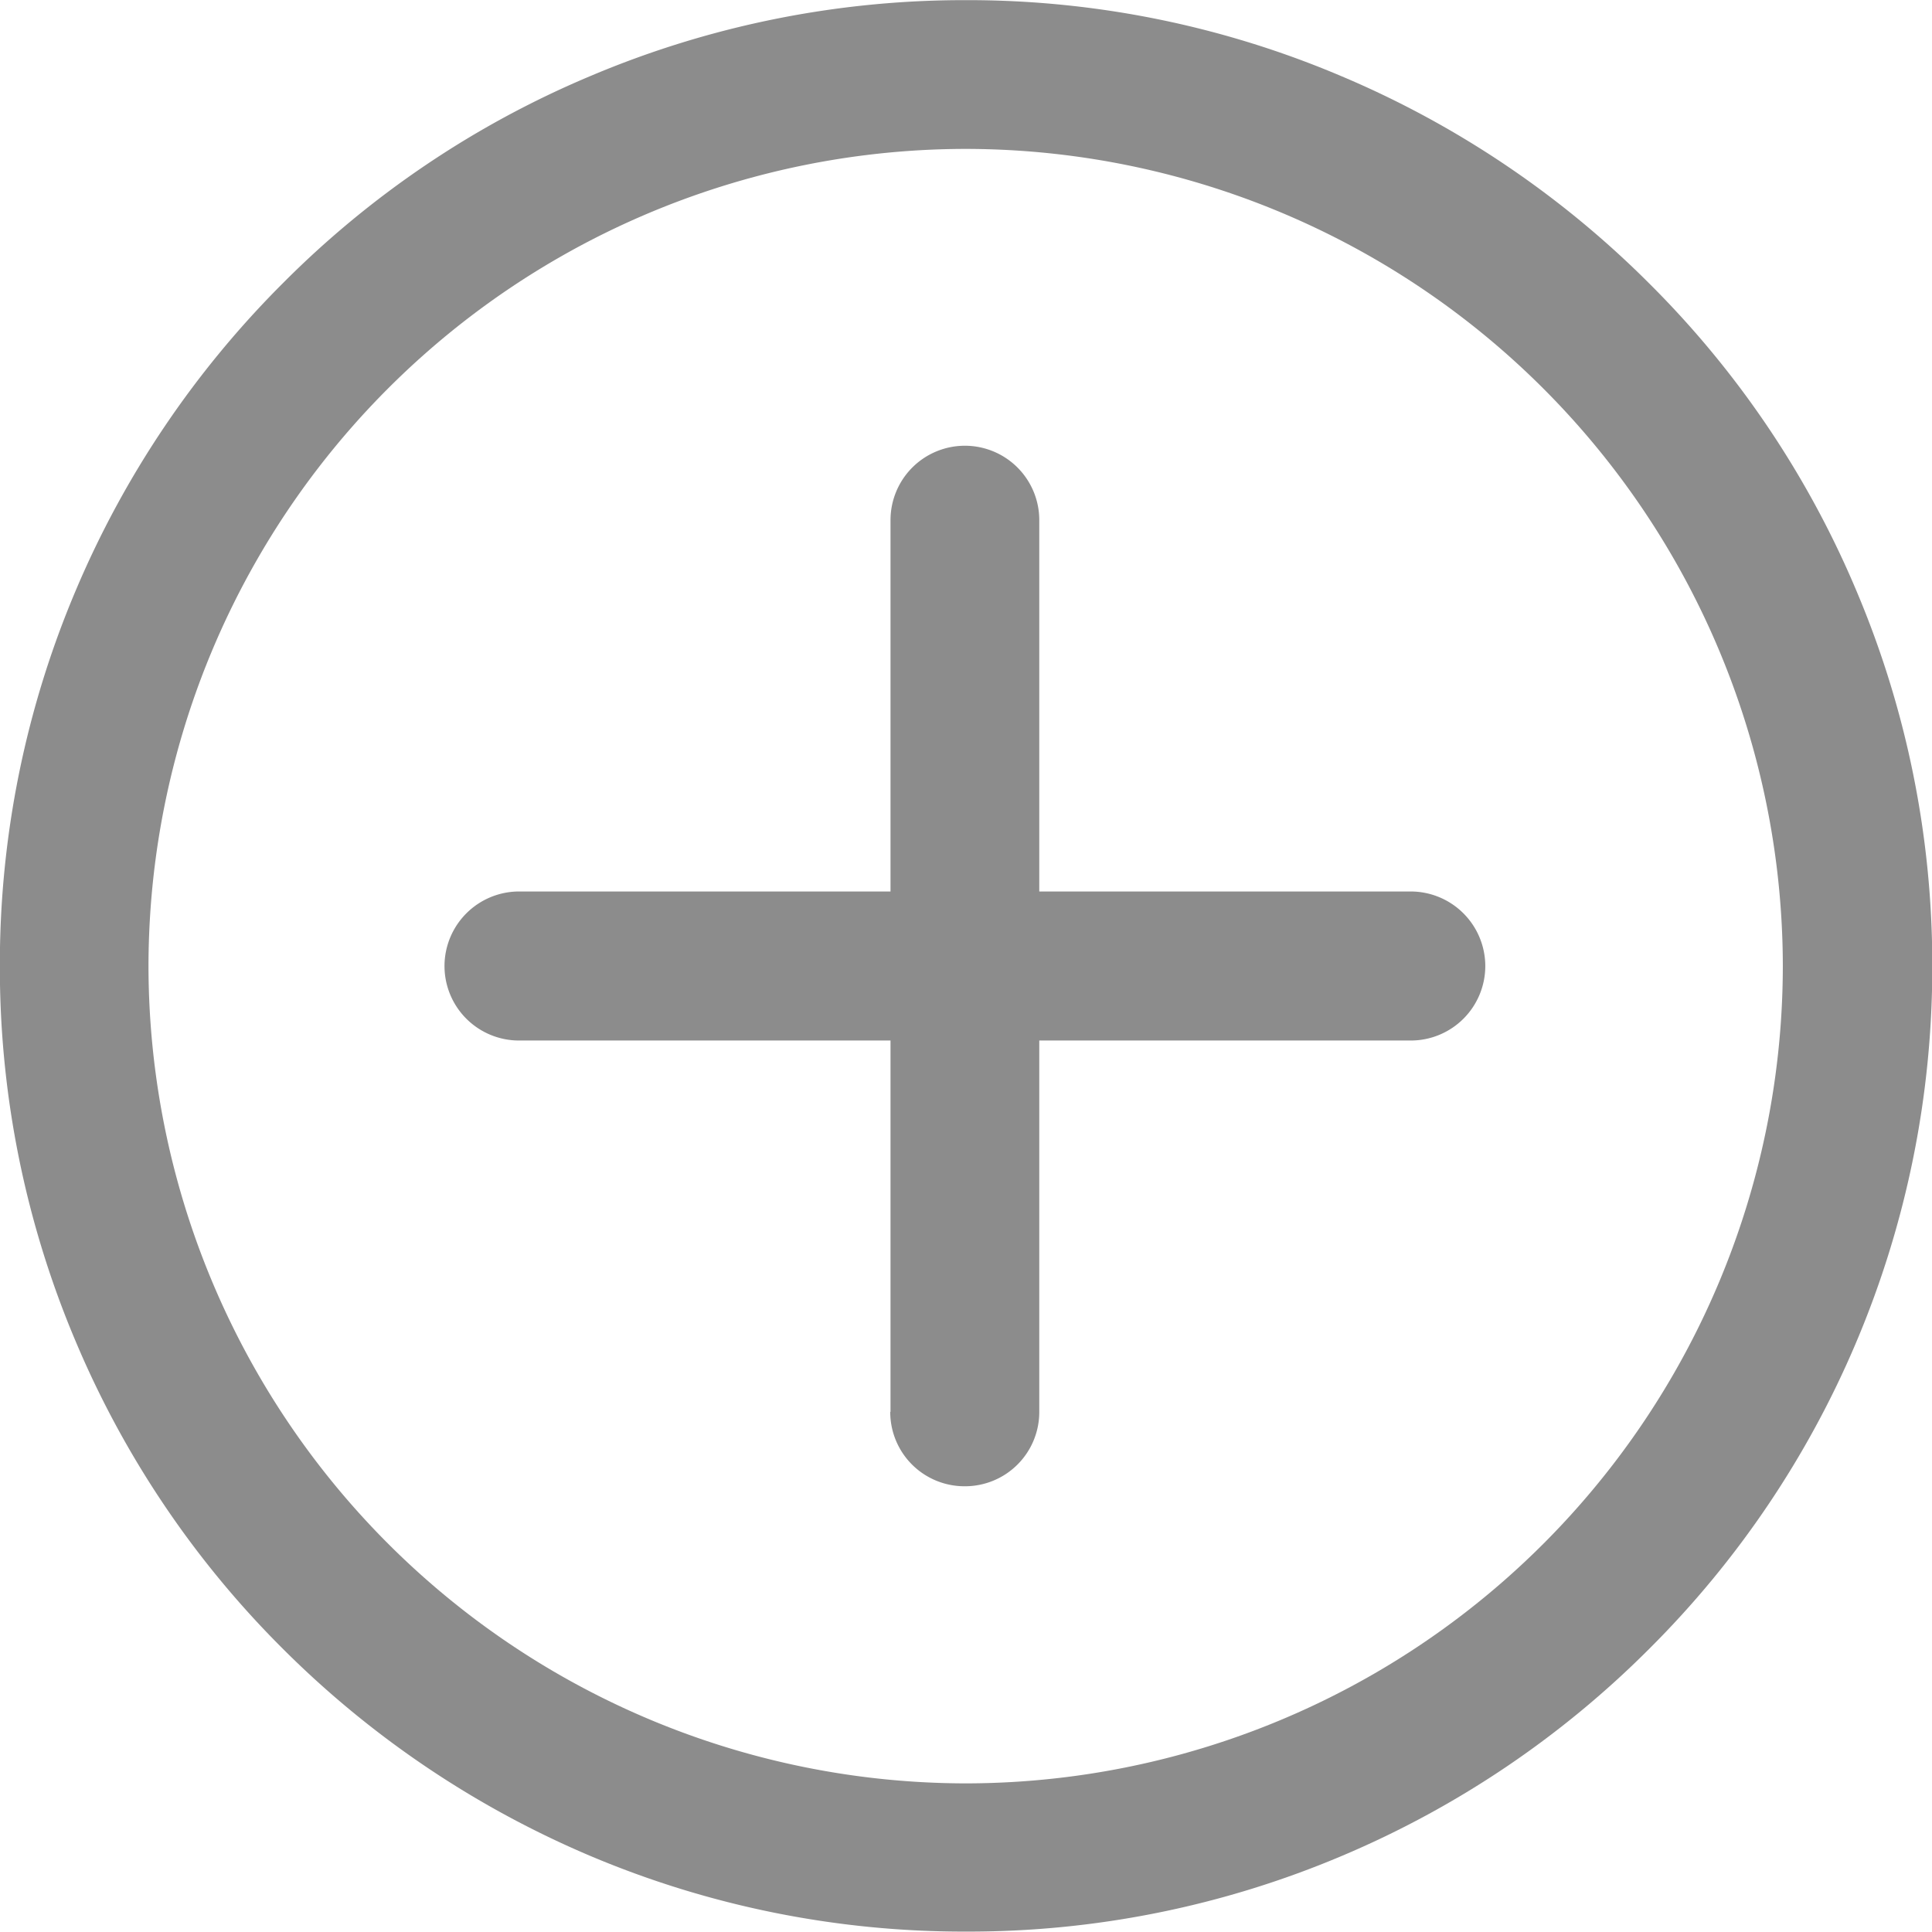 <svg xmlns="http://www.w3.org/2000/svg" width="14" height="13.998" viewBox="0 0 14 13.998"><defs><style>.a{fill:rgba(0,0,0,0.45);}</style></defs><g transform="translate(-58.51 -295.779)"><path class="a" d="M-7313.275,226.228a7.031,7.031,0,0,1-2.226-1.5,6.949,6.949,0,0,1-1.5-2.224,6.945,6.945,0,0,1-.551-2.725,6.943,6.943,0,0,1,.551-2.723,6.992,6.992,0,0,1,1.5-2.224,6.92,6.92,0,0,1,2.226-1.5,6.949,6.949,0,0,1,2.724-.551,6.925,6.925,0,0,1,2.725.553,7,7,0,0,1,2.226,1.5,6.924,6.924,0,0,1,1.5,2.224,6.945,6.945,0,0,1,.551,2.723,6.967,6.967,0,0,1-.551,2.725,6.955,6.955,0,0,1-1.5,2.222,6.981,6.981,0,0,1-2.226,1.5,6.938,6.938,0,0,1-2.723.549A6.947,6.947,0,0,1-7313.275,226.228Zm-3.2-6.448a5.929,5.929,0,0,0,5.923,5.923,5.926,5.926,0,0,0,5.92-5.923,5.927,5.927,0,0,0-5.92-5.921A5.927,5.927,0,0,0-7316.475,219.781Zm5.377,3.23v-2.69h-2.69a.54.54,0,0,1-.542-.54.541.541,0,0,1,.542-.54h2.69v-2.69a.539.539,0,0,1,.538-.54.539.539,0,0,1,.54.54v2.69h2.692a.541.541,0,0,1,.54.54.54.54,0,0,1-.54.54h-2.692v2.69a.538.538,0,0,1-.54.54A.538.538,0,0,1-7311.1,223.011Z" transform="translate(7376.061 82.999)"/></g></svg>